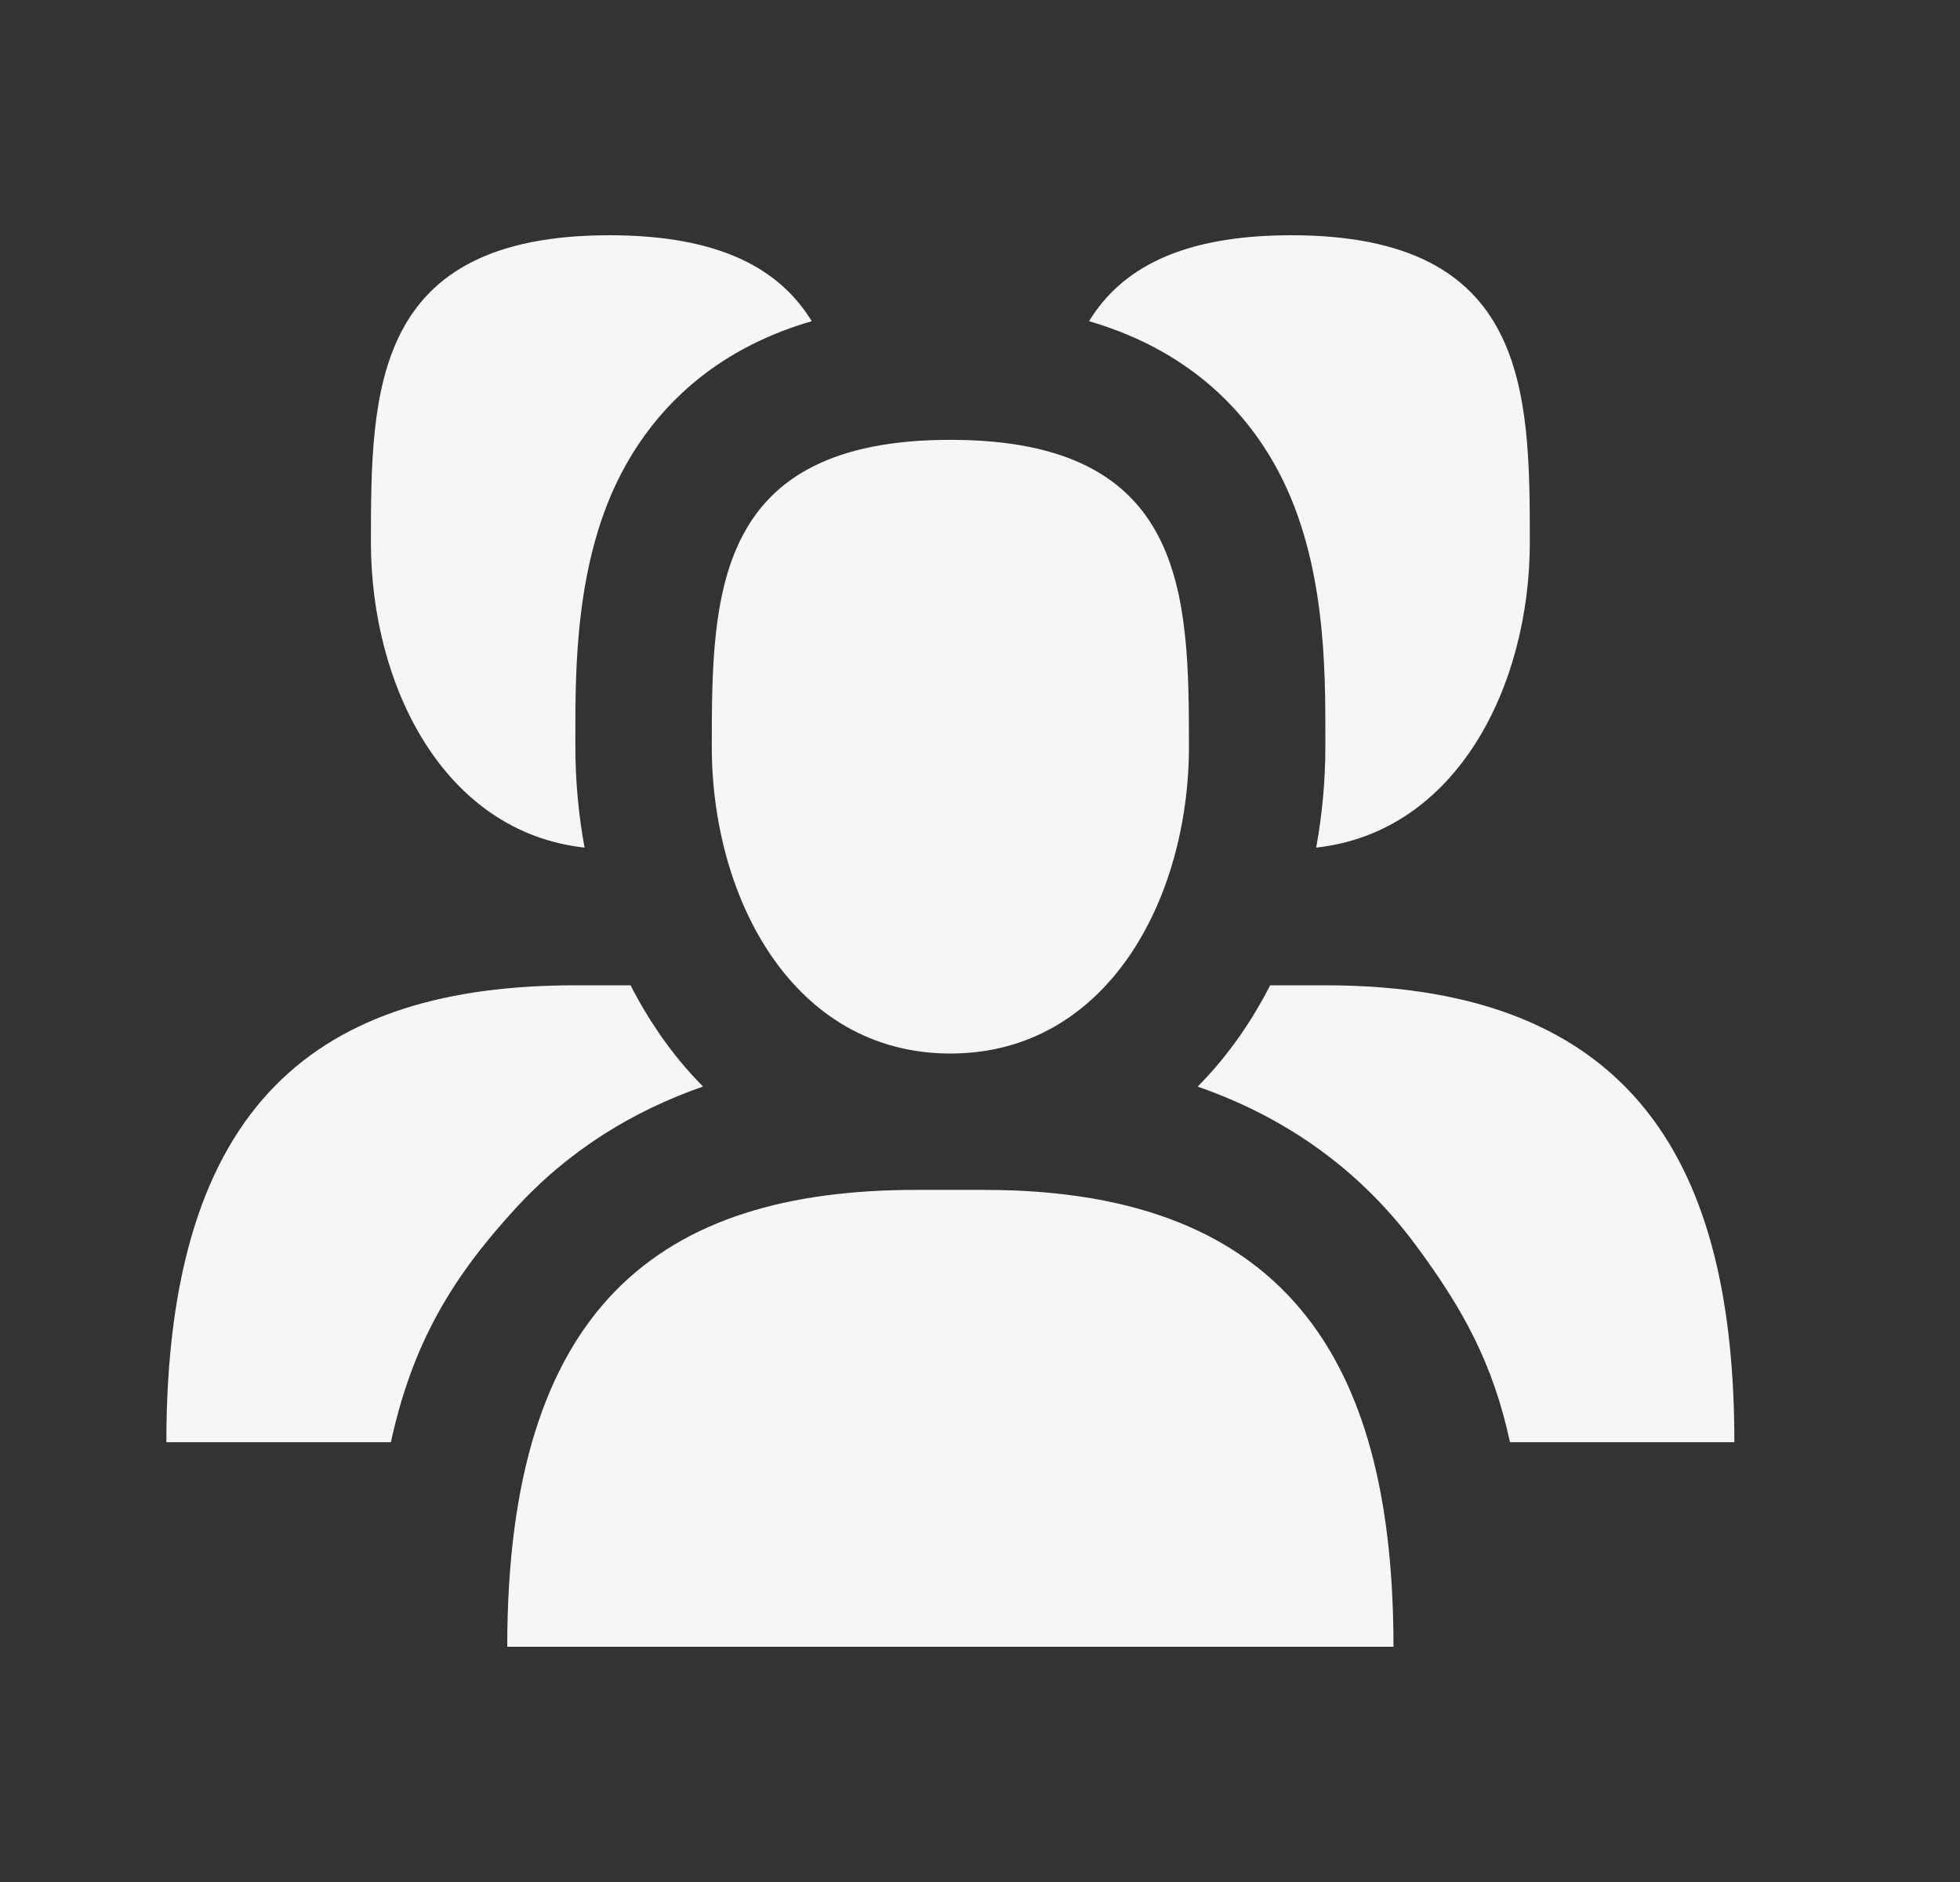 <svg width="25" height="24" viewBox="0 0 25 24" fill="none" xmlns="http://www.w3.org/2000/svg">
<rect x="0" y="0" width="25" height="24" fill="#333333" stroke="none"/>
<path d="M7.456 10.809C5.663 10.612 4.731 8.748 4.731 6.913C4.731 4.972 4.755 3 7.774 3C9.191 3 9.949 3.435 10.354 4.096C10.087 4.173 9.832 4.272 9.59 4.394C8.817 4.784 8.275 5.364 7.926 6.034C7.335 7.166 7.338 8.539 7.339 9.4L7.339 9.522C7.339 9.945 7.377 10.379 7.456 10.809Z" fill="#F6F6F4"/>
<path d="M8.043 12.565H7.34C4.079 12.565 2.122 14.043 2.122 18.391H4.986C5.262 17.121 5.773 16.285 6.574 15.412C7.256 14.667 8.074 14.167 8.967 13.856C8.765 13.652 8.583 13.431 8.421 13.198C8.281 12.995 8.155 12.784 8.043 12.565Z" fill="#F6F6F4"/>
<path d="M9.079 9.522C9.079 11.462 10.121 13.435 12.122 13.435C14.123 13.435 15.165 11.462 15.165 9.522C15.165 7.581 15.141 5.609 12.122 5.609C9.103 5.609 9.079 7.581 9.079 9.522Z" fill="#F6F6F4"/>
<path d="M17.774 21C17.774 17.522 16.542 15.174 12.557 15.174H11.687C8.426 15.174 6.47 16.652 6.47 21H17.774Z" fill="#F6F6F4"/>
<path d="M16.47 3C15.053 3 14.295 3.435 13.891 4.096C14.157 4.174 14.412 4.272 14.654 4.394C15.427 4.784 15.969 5.364 16.318 6.034C16.909 7.166 16.906 8.539 16.905 9.4L16.905 9.522C16.905 9.945 16.867 10.379 16.788 10.809C18.581 10.612 19.513 8.748 19.513 6.913C19.513 4.972 19.489 3 16.47 3Z" fill="#F6F6F4"/>
<path d="M18.057 15.877C18.668 16.701 19.044 17.392 19.26 18.391H22.122C22.122 14.913 20.89 12.565 16.905 12.565H16.201C16.089 12.784 15.963 12.995 15.823 13.198C15.661 13.431 15.479 13.652 15.276 13.857C16.414 14.252 17.351 14.925 18.057 15.877Z" fill="#F6F6F4"/>
</svg>
